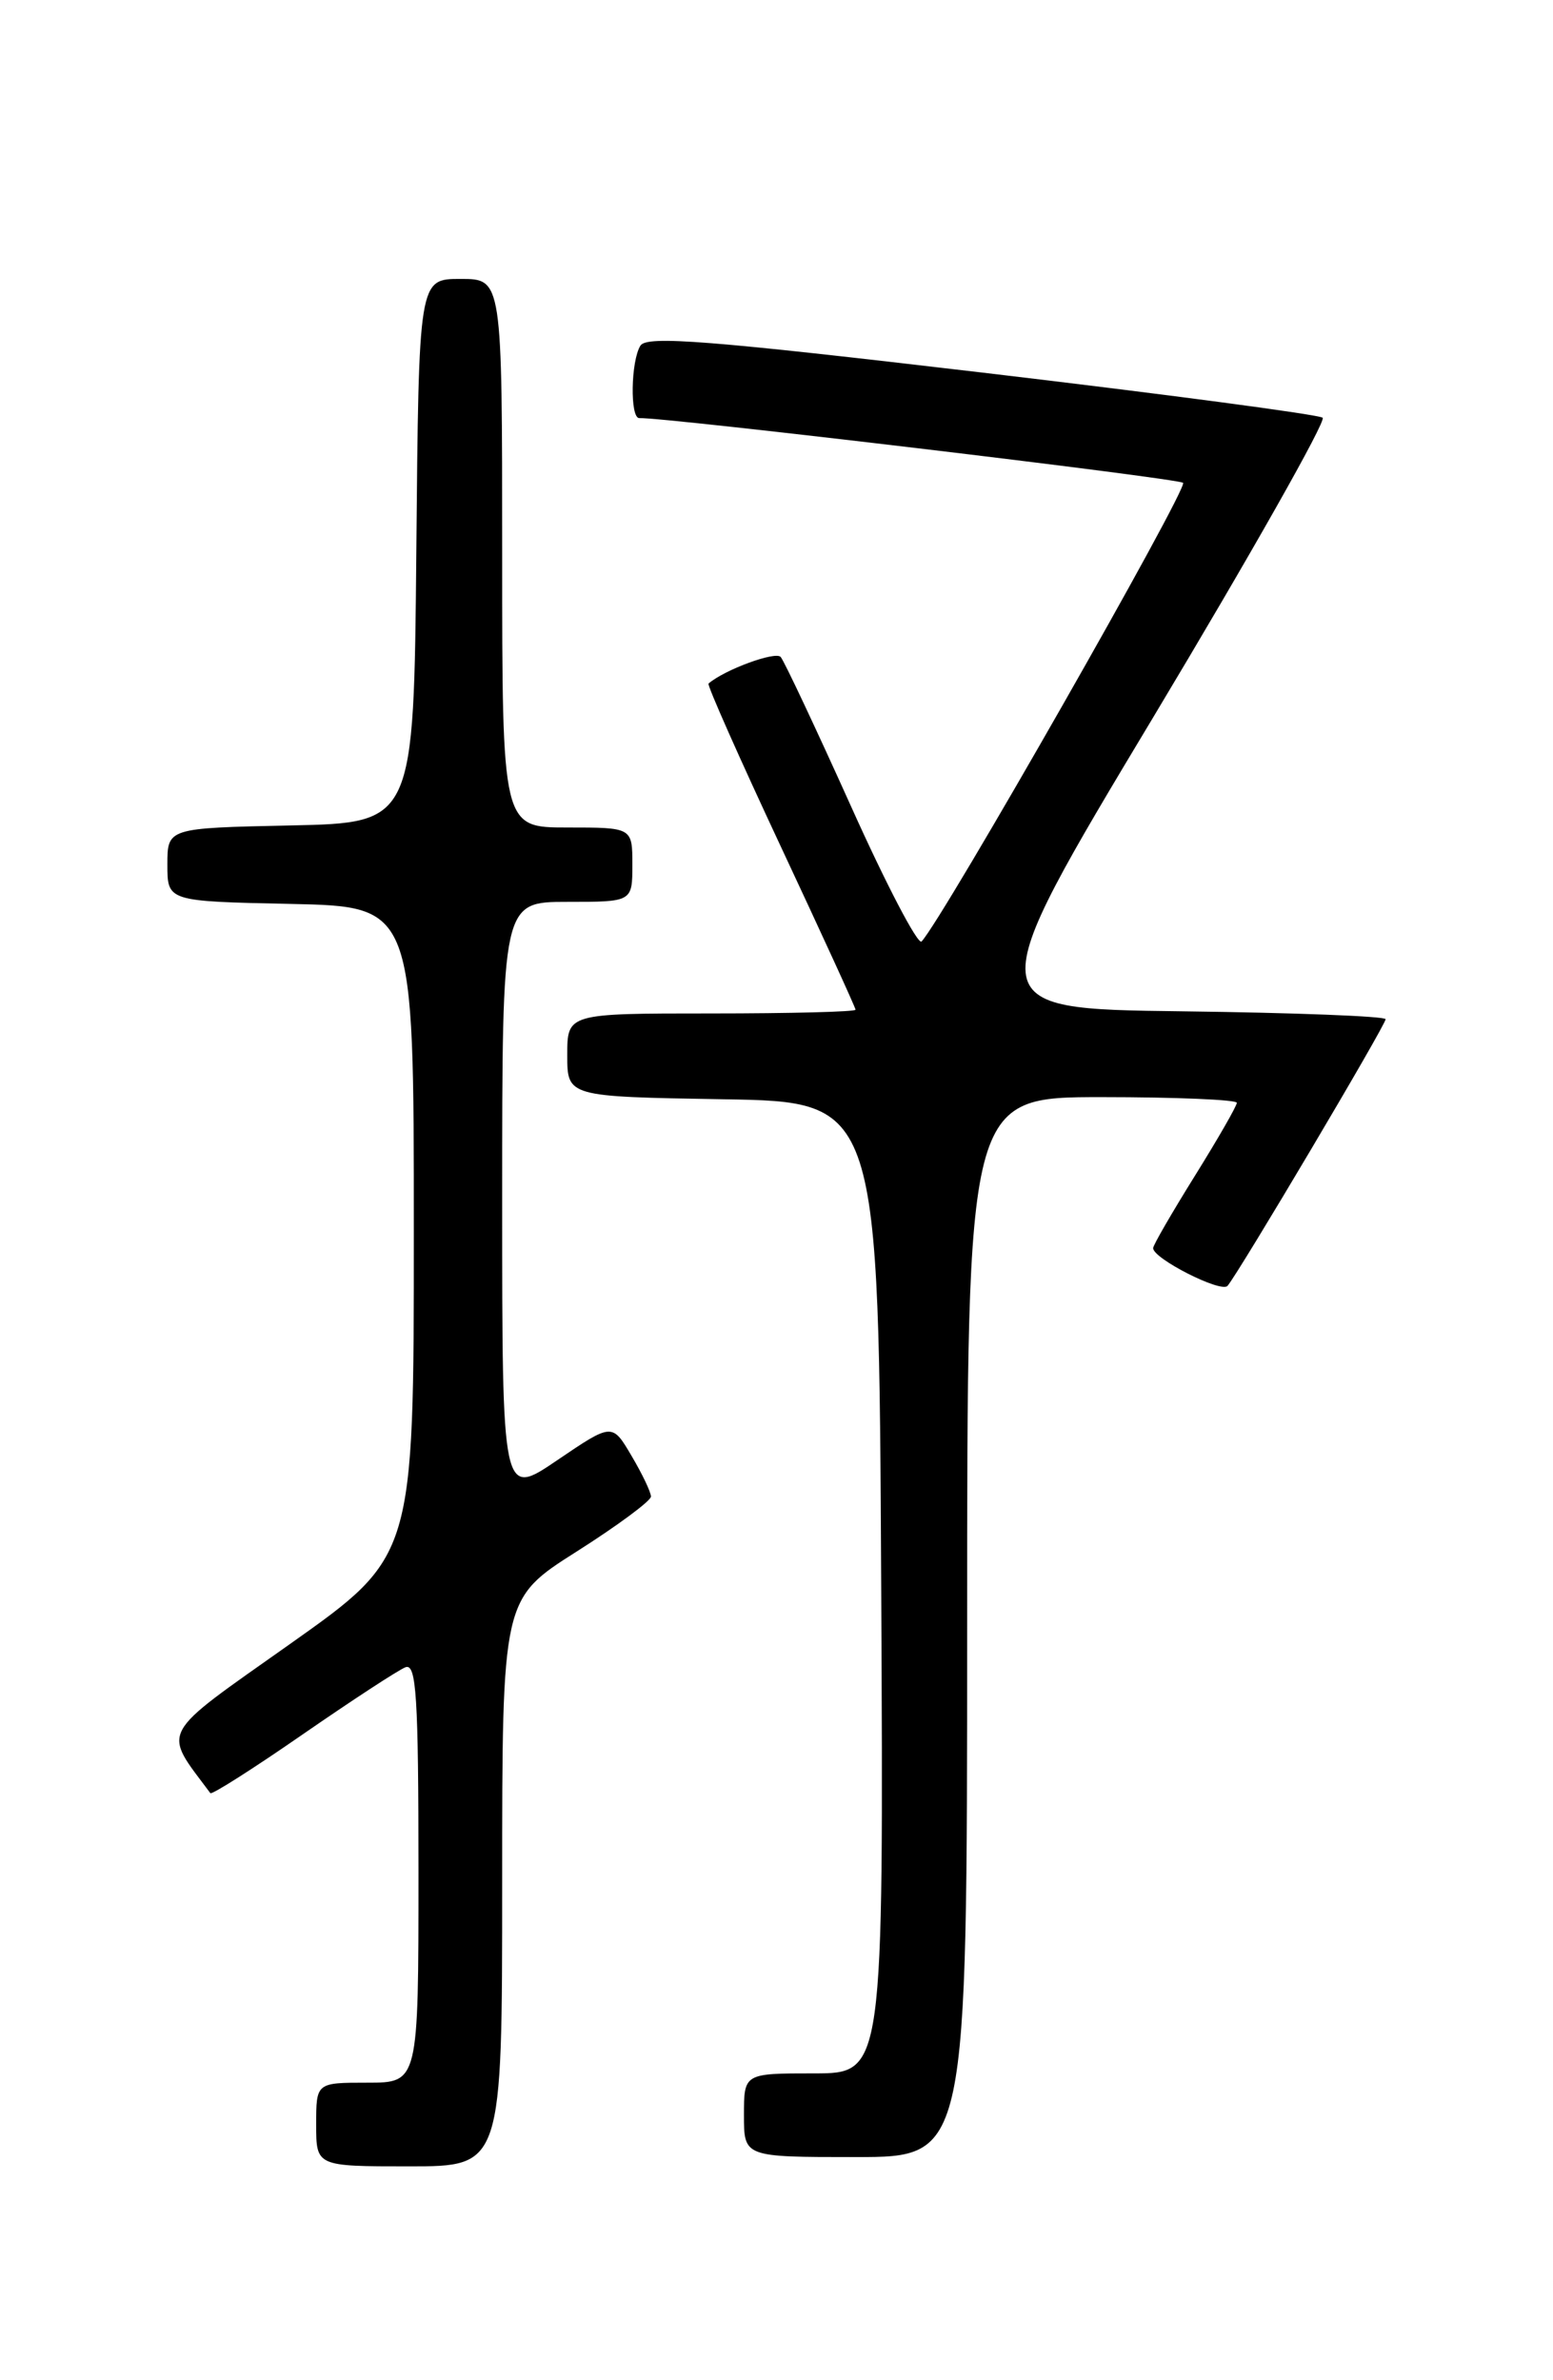 <?xml version="1.0" encoding="UTF-8" standalone="no"?>
<!DOCTYPE svg PUBLIC "-//W3C//DTD SVG 1.1//EN" "http://www.w3.org/Graphics/SVG/1.1/DTD/svg11.dtd" >
<svg xmlns="http://www.w3.org/2000/svg" xmlns:xlink="http://www.w3.org/1999/xlink" version="1.1" viewBox="0 0 167 256">
 <g >
 <path fill="currentColor"
d=" M 54.00 202.48 C 54.00 171.96 54.00 171.96 62.00 166.88 C 66.40 164.09 70.00 161.42 70.00 160.96 C 70.00 160.49 69.06 158.52 67.91 156.58 C 65.83 153.04 65.83 153.04 59.91 157.06 C 54.00 161.07 54.00 161.07 54.00 129.04 C 54.00 97.00 54.00 97.00 61.00 97.00 C 68.00 97.00 68.00 97.00 68.00 93.00 C 68.00 89.00 68.00 89.00 61.00 89.00 C 54.00 89.00 54.00 89.00 54.00 59.50 C 54.00 30.00 54.00 30.00 49.52 30.00 C 45.03 30.00 45.03 30.00 44.77 59.25 C 44.50 88.50 44.50 88.50 31.25 88.78 C 18.00 89.06 18.00 89.06 18.00 93.00 C 18.00 96.94 18.00 96.94 31.25 97.22 C 44.50 97.50 44.50 97.50 44.50 132.44 C 44.50 167.39 44.50 167.39 31.24 176.78 C 16.88 186.94 17.44 185.90 22.62 192.86 C 22.77 193.06 27.24 190.22 32.55 186.54 C 37.86 182.87 42.83 179.62 43.60 179.32 C 44.77 178.87 45.00 182.43 45.00 201.39 C 45.00 224.00 45.00 224.00 39.50 224.00 C 34.00 224.00 34.00 224.00 34.00 228.50 C 34.00 233.00 34.00 233.00 44.00 233.00 C 54.00 233.00 54.00 233.00 54.00 202.48 Z  M 104.00 175.00 C 104.00 118.00 104.00 118.00 118.50 118.00 C 126.47 118.00 133.00 118.28 133.00 118.61 C 133.00 118.95 130.97 122.48 128.50 126.45 C 126.03 130.42 124.00 133.92 124.00 134.24 C 124.00 135.37 131.31 139.08 132.00 138.30 C 133.15 136.99 149.00 110.26 149.00 109.62 C 149.00 109.30 139.14 108.92 127.10 108.77 C 105.19 108.50 105.19 108.50 124.08 77.03 C 134.46 59.72 142.63 45.28 142.23 44.93 C 141.83 44.59 125.35 42.40 105.61 40.07 C 76.23 36.61 69.56 36.08 68.87 37.17 C 67.83 38.82 67.73 45.01 68.75 44.97 C 71.37 44.85 126.64 51.43 127.22 51.93 C 127.83 52.45 101.35 98.90 99.10 101.26 C 98.71 101.67 95.30 95.15 91.53 86.76 C 87.75 78.37 84.34 71.12 83.95 70.66 C 83.39 70.02 77.93 72.02 76.19 73.52 C 76.02 73.67 79.51 81.53 83.94 91.00 C 88.37 100.46 92.00 108.38 92.00 108.60 C 92.00 108.82 85.03 109.00 76.50 109.00 C 61.00 109.00 61.00 109.00 61.00 113.48 C 61.00 117.95 61.00 117.95 77.75 118.23 C 94.50 118.50 94.50 118.50 94.76 170.75 C 95.02 223.00 95.02 223.00 87.51 223.00 C 80.00 223.00 80.00 223.00 80.00 227.50 C 80.00 232.00 80.00 232.00 92.00 232.00 C 104.00 232.00 104.00 232.00 104.00 175.00 Z "/>
</g>
</svg>